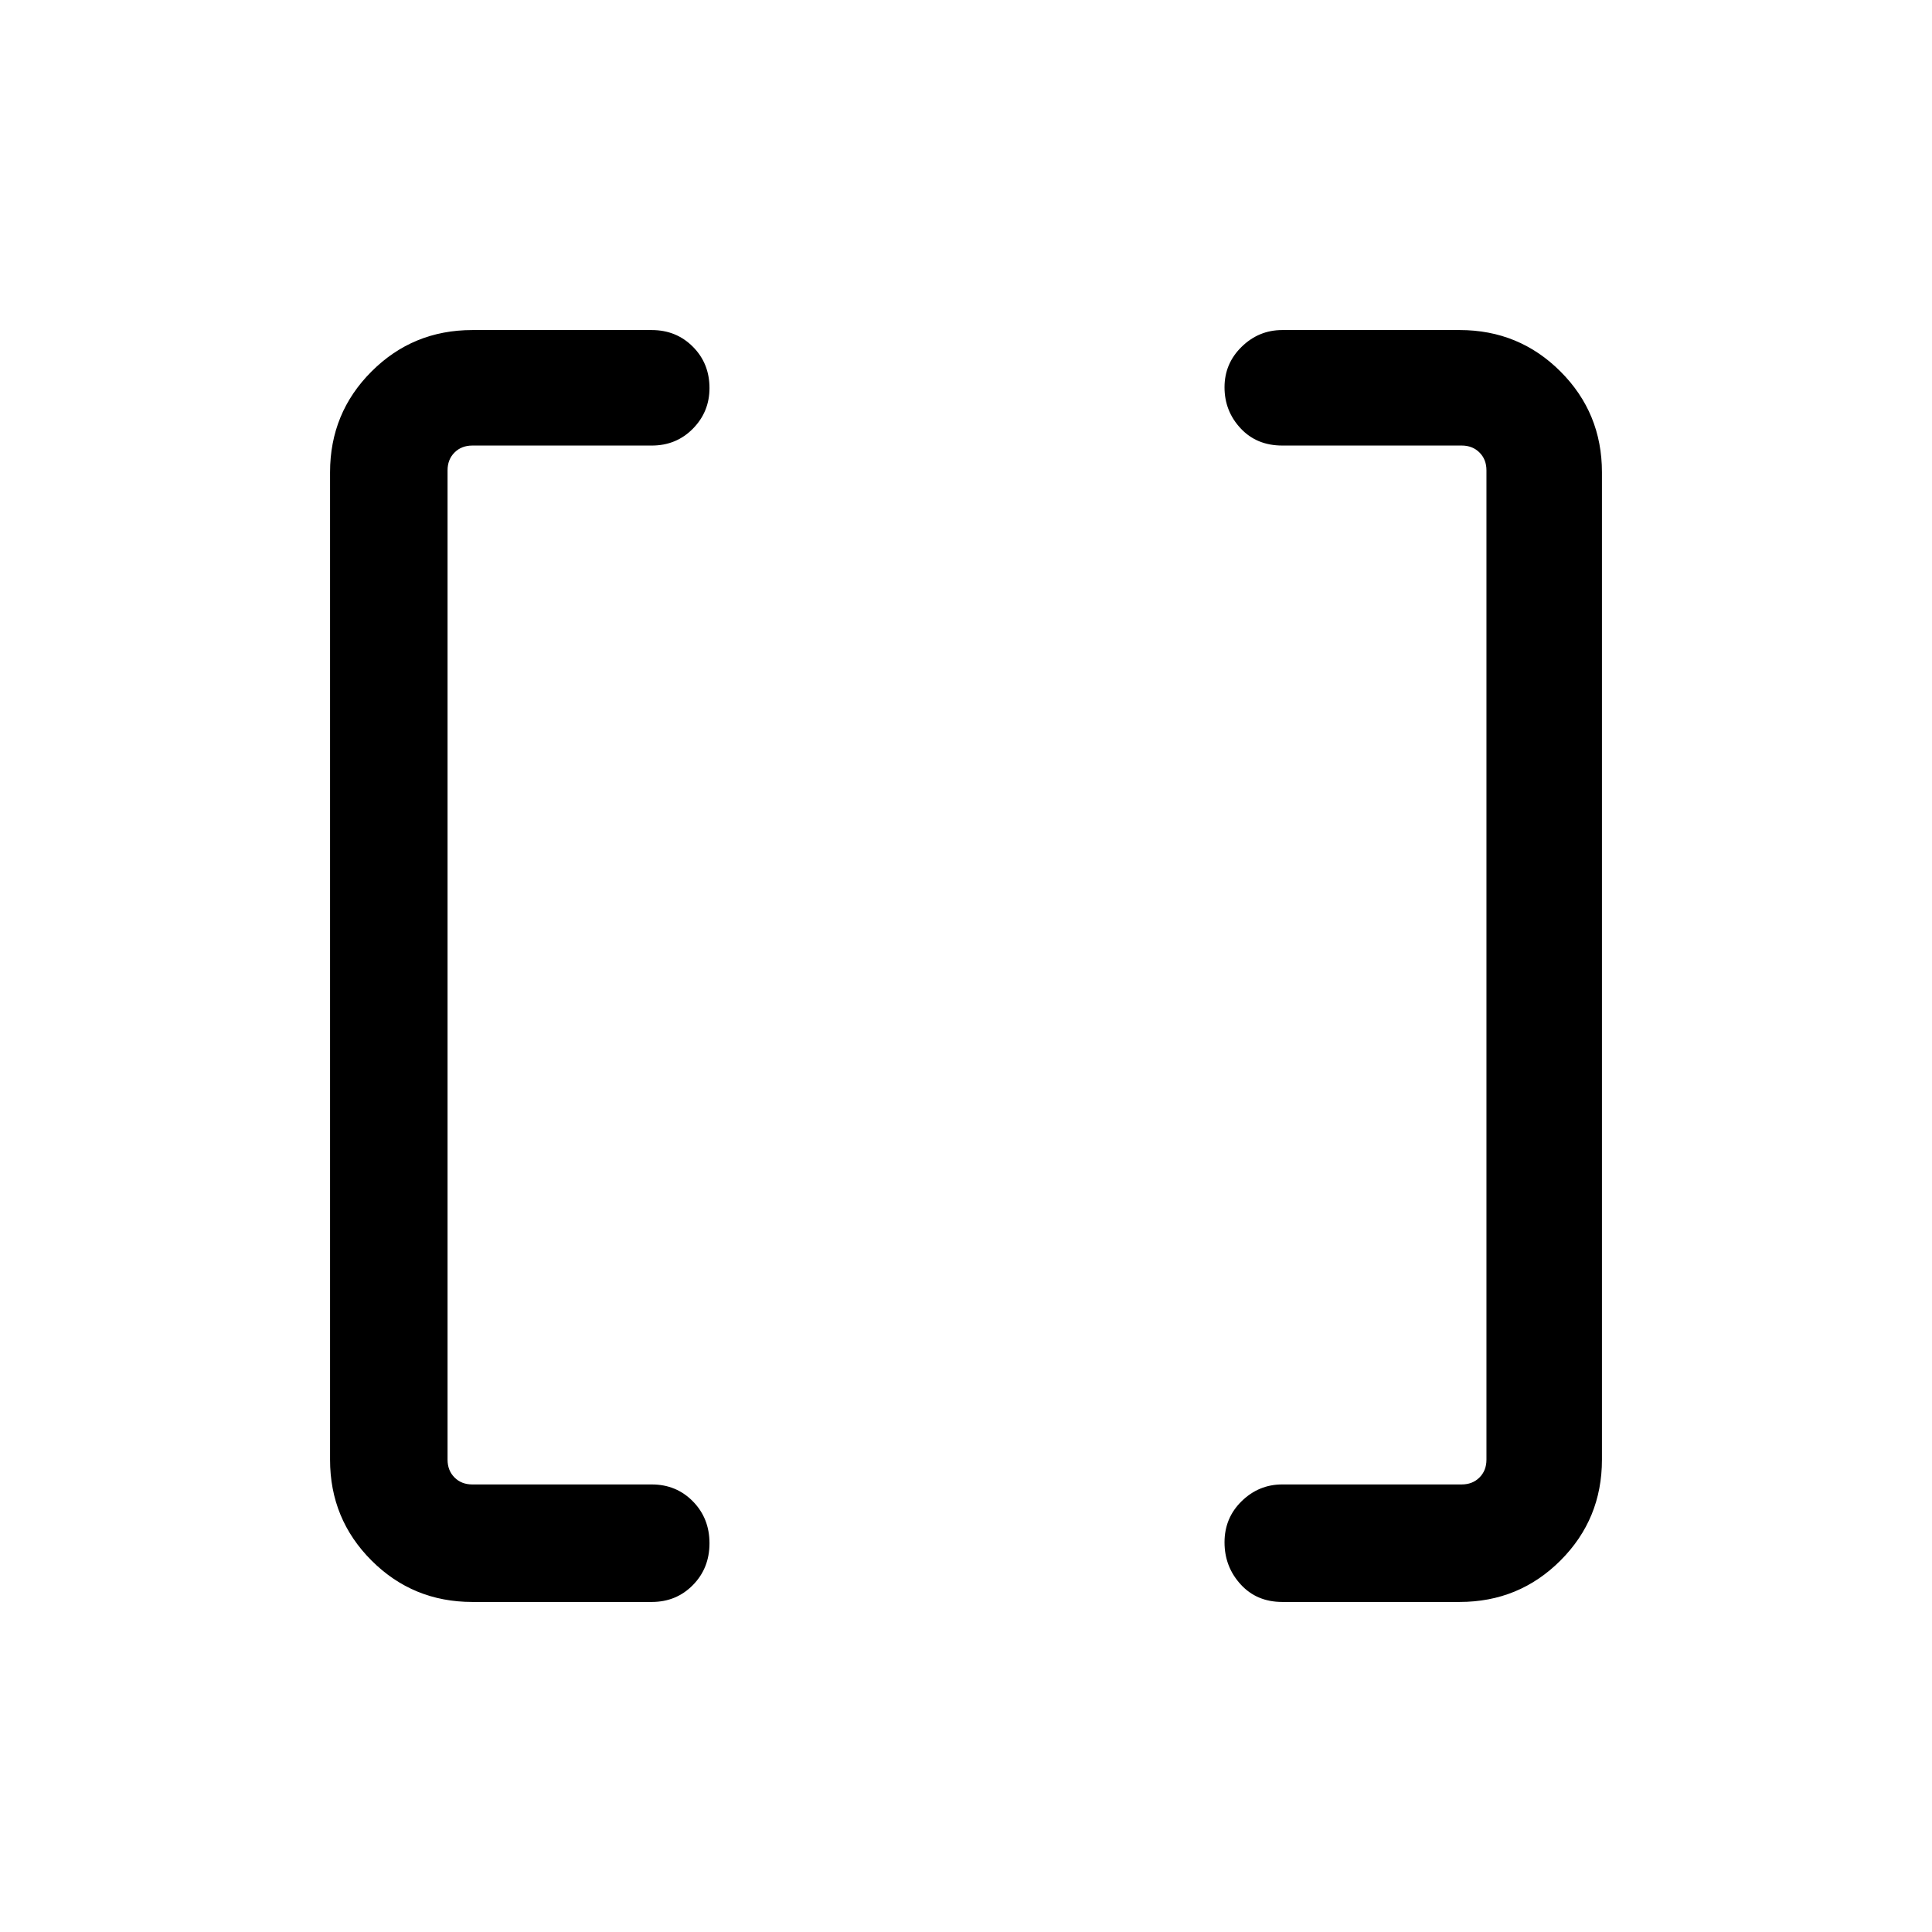 <svg xmlns="http://www.w3.org/2000/svg" height="48" viewBox="0 -960 960 960" width="48"><path d="M637.15-164q-12.74 0-20.71-8.77-7.98-8.76-7.98-20.87 0-12.12 8.51-20.43 8.51-8.32 20.18-8.32h89.16q5.38 0 8.84-3.46t3.46-8.84v-491.62q0-5.38-3.46-8.84t-8.84-3.46h-89.16q-12.74 0-20.71-8.57-7.98-8.56-7.98-20.38 0-11.81 8.51-20.12 8.51-8.32 20.18-8.32h88.16q29.5 0 50.09 20.6 20.6 20.59 20.6 50.09v490.62q0 29.5-20.6 50.09-20.59 20.6-50.09 20.6h-88.16Zm-402.46 0q-29.5 0-50.09-20.6-20.6-20.59-20.6-50.09v-490.62q0-29.5 20.6-50.09 20.59-20.6 50.09-20.6h89.16q12.19 0 20.44 8.29 8.25 8.28 8.25 20.53 0 11.82-8.25 20.19-8.25 8.38-20.44 8.38h-89.16q-5.38 0-8.84 3.46t-3.46 8.84v491.62q0 5.38 3.46 8.84t8.84 3.46h89.16q12.19 0 20.44 8.4 8.25 8.4 8.25 20.81 0 12.41-8.25 20.79-8.25 8.39-20.44 8.39h-89.16Z"/></svg>